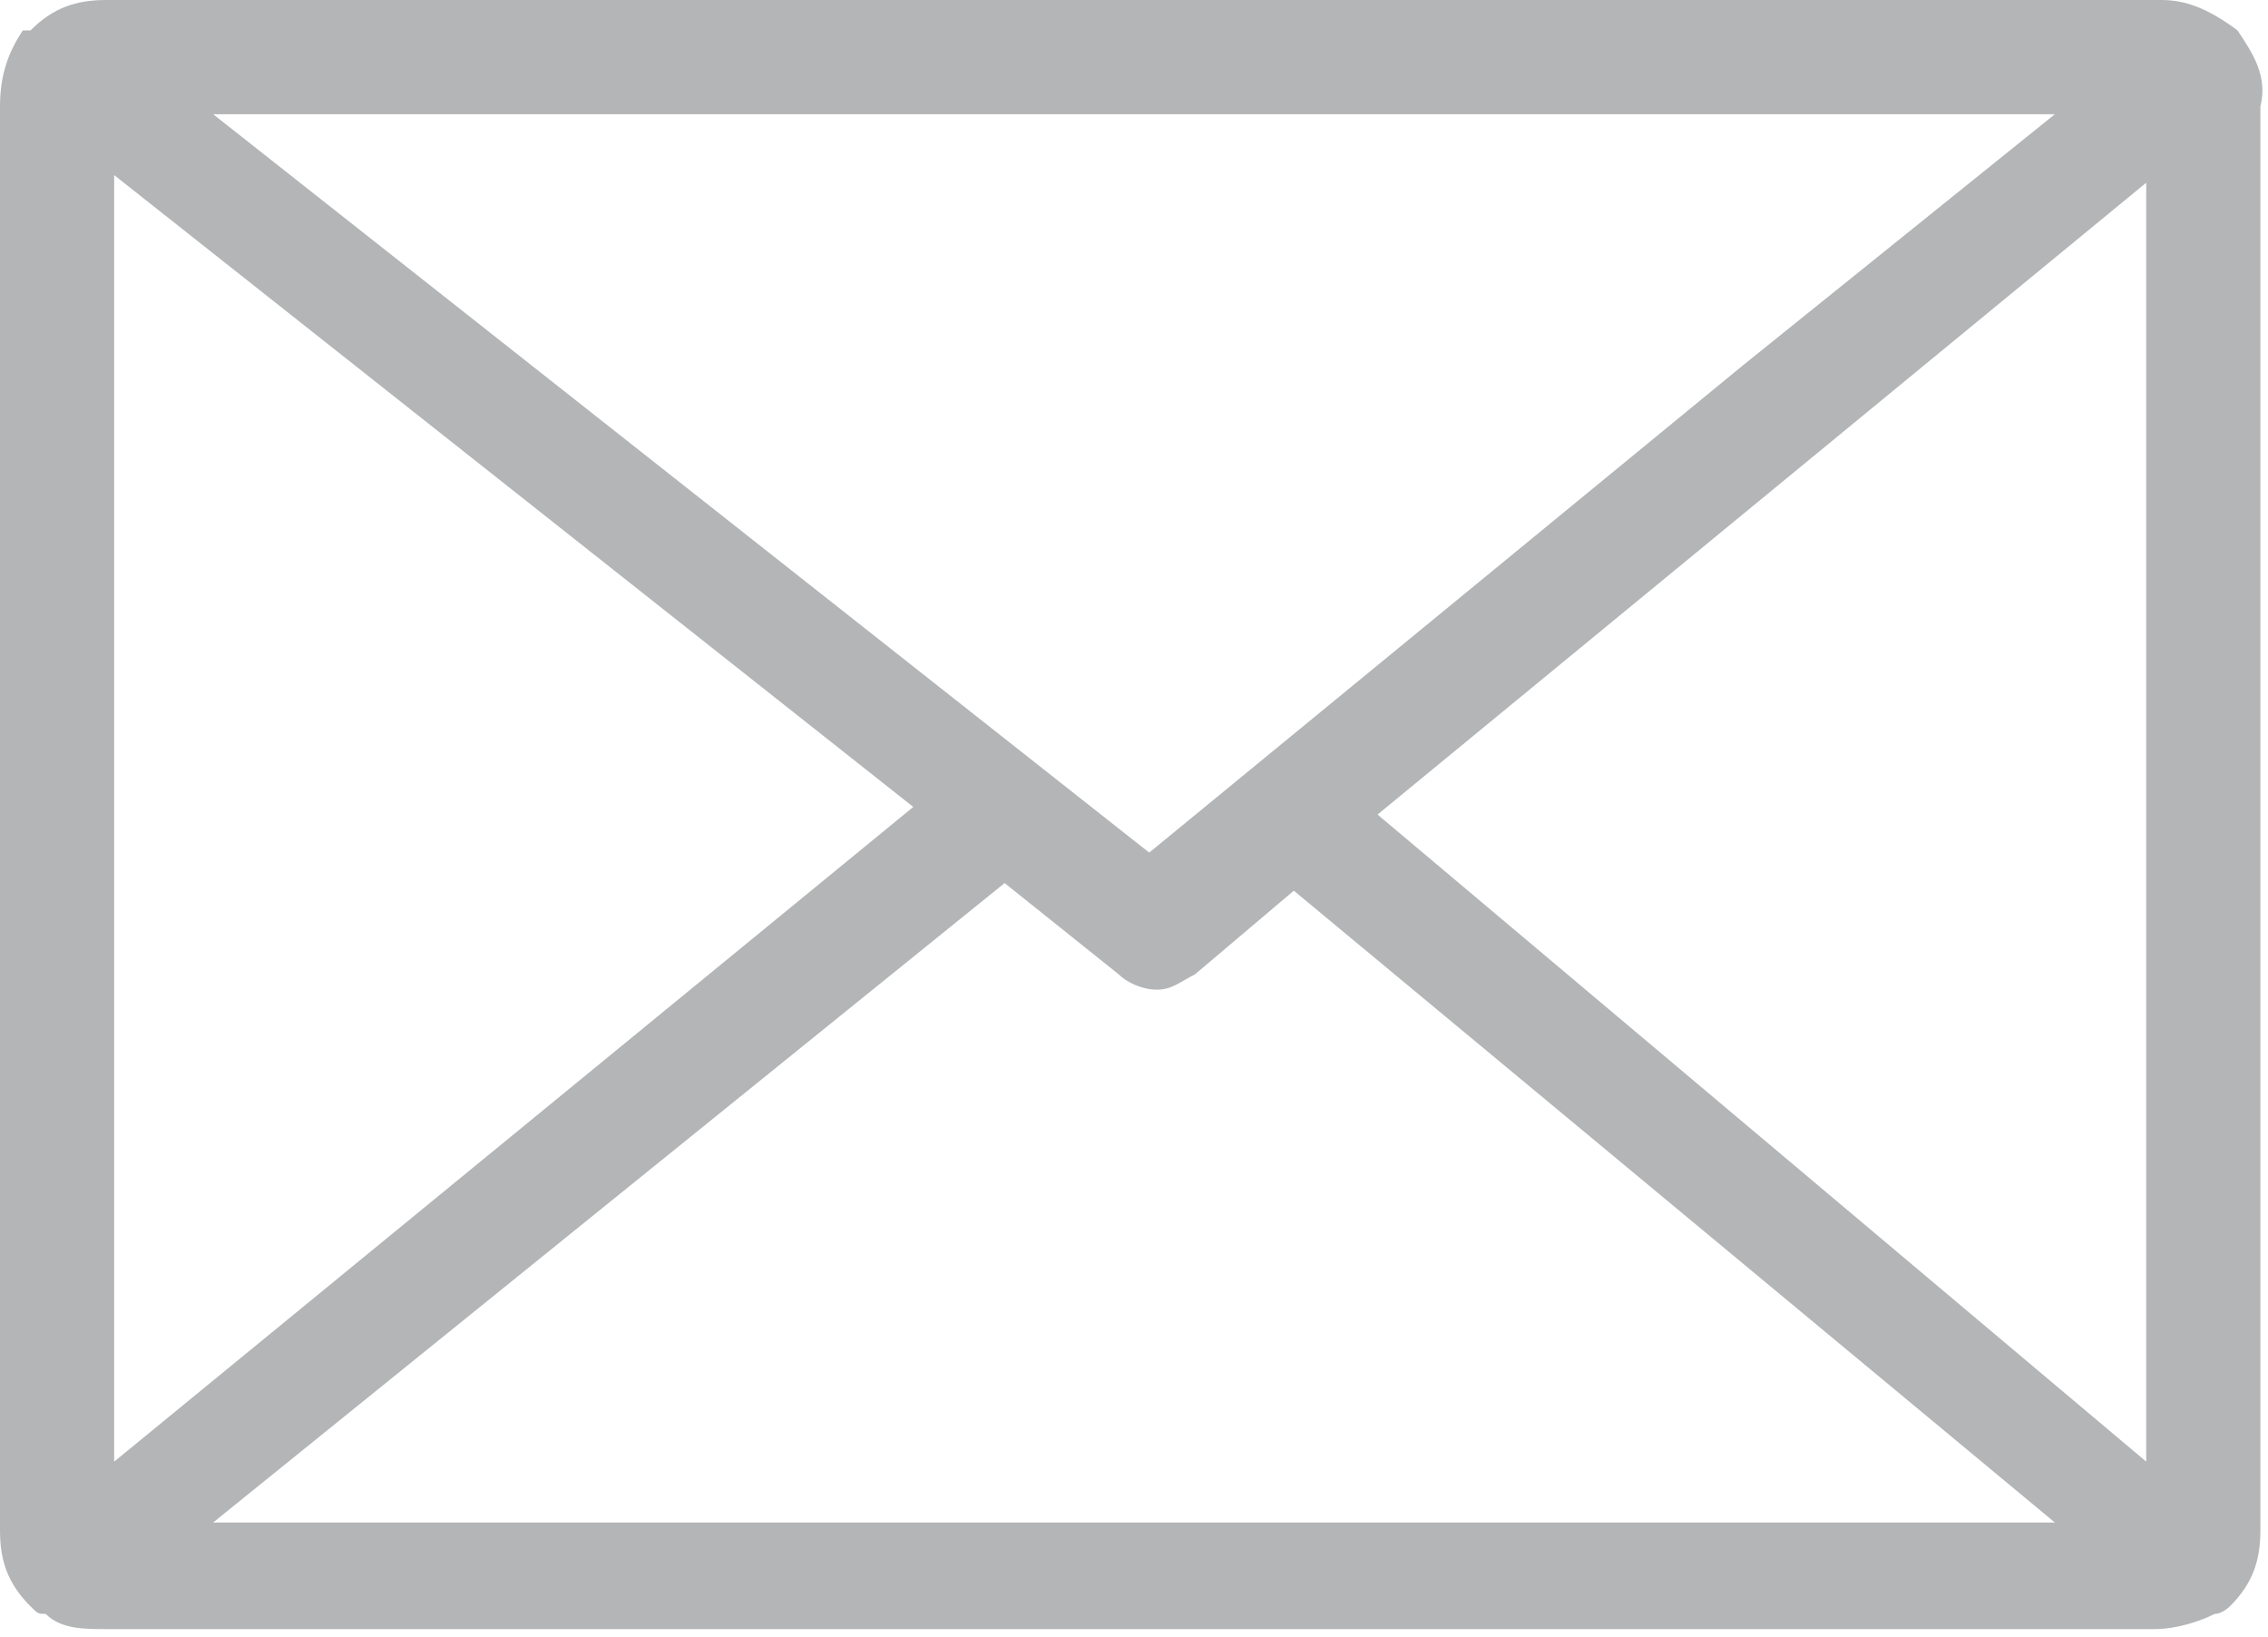 <?xml version="1.0" encoding="utf-8"?>
<!-- Generator: Adobe Illustrator 23.0.3, SVG Export Plug-In . SVG Version: 6.00 Build 0)  -->
<svg version="1.1" id="Layer_1" xmlns="http://www.w3.org/2000/svg" xmlns:xlink="http://www.w3.org/1999/xlink" x="0px" y="0px"
	 viewBox="0 0 29.8 21.5" style="enable-background:new 0 0 29.8 21.5;" xml:space="preserve">
<style type="text/css">
	.st0{fill:#B3B5B6;}
</style>
<g>
	<g>
		<g>
			<path class="st0" d="M29.4,0.4C29.4,0.4,29.4,0.4,29.4,0.4C29.4,0.4,29.4,0.4,29.4,0.4C29.4,0.4,29.4,0.4,29.4,0.4
				C29.3,0.4,29.3,0.4,29.4,0.4C29,0.1,28.7,0,28.4,0H1.4c-0.4,0-0.7,0.1-1,0.4c0,0,0,0-0.1,0c0,0,0,0,0,0c0,0,0,0,0,0c0,0,0,0,0,0
				C0.1,0.7,0,1,0,1.4v18.7c0,0.4,0.1,0.7,0.4,1c0.1,0.1,0.1,0.1,0.2,0.1c0.2,0.2,0.5,0.2,0.8,0.2h26.9c0.3,0,0.6-0.1,0.8-0.2
				c0.1,0,0.2-0.1,0.2-0.1c0.3-0.3,0.4-0.6,0.4-1V1.4C29.8,1,29.6,0.7,29.4,0.4z M12,10.6L1.5,19.2V2.3L12,10.6z M13.2,11.6l1.5,1.2
				c0.1,0.1,0.3,0.2,0.5,0.2c0.2,0,0.3-0.1,0.5-0.2l1.3-1.1L27,20H2.8L13.2,11.6z M18.1,10.7l10.1-8.3v16.8L18.1,10.7z M27,1.5
				l-4.1,3.3l-7.8,6.4L2.8,1.5H27z"/>
		</g>
	</g>
</g>
</svg>
